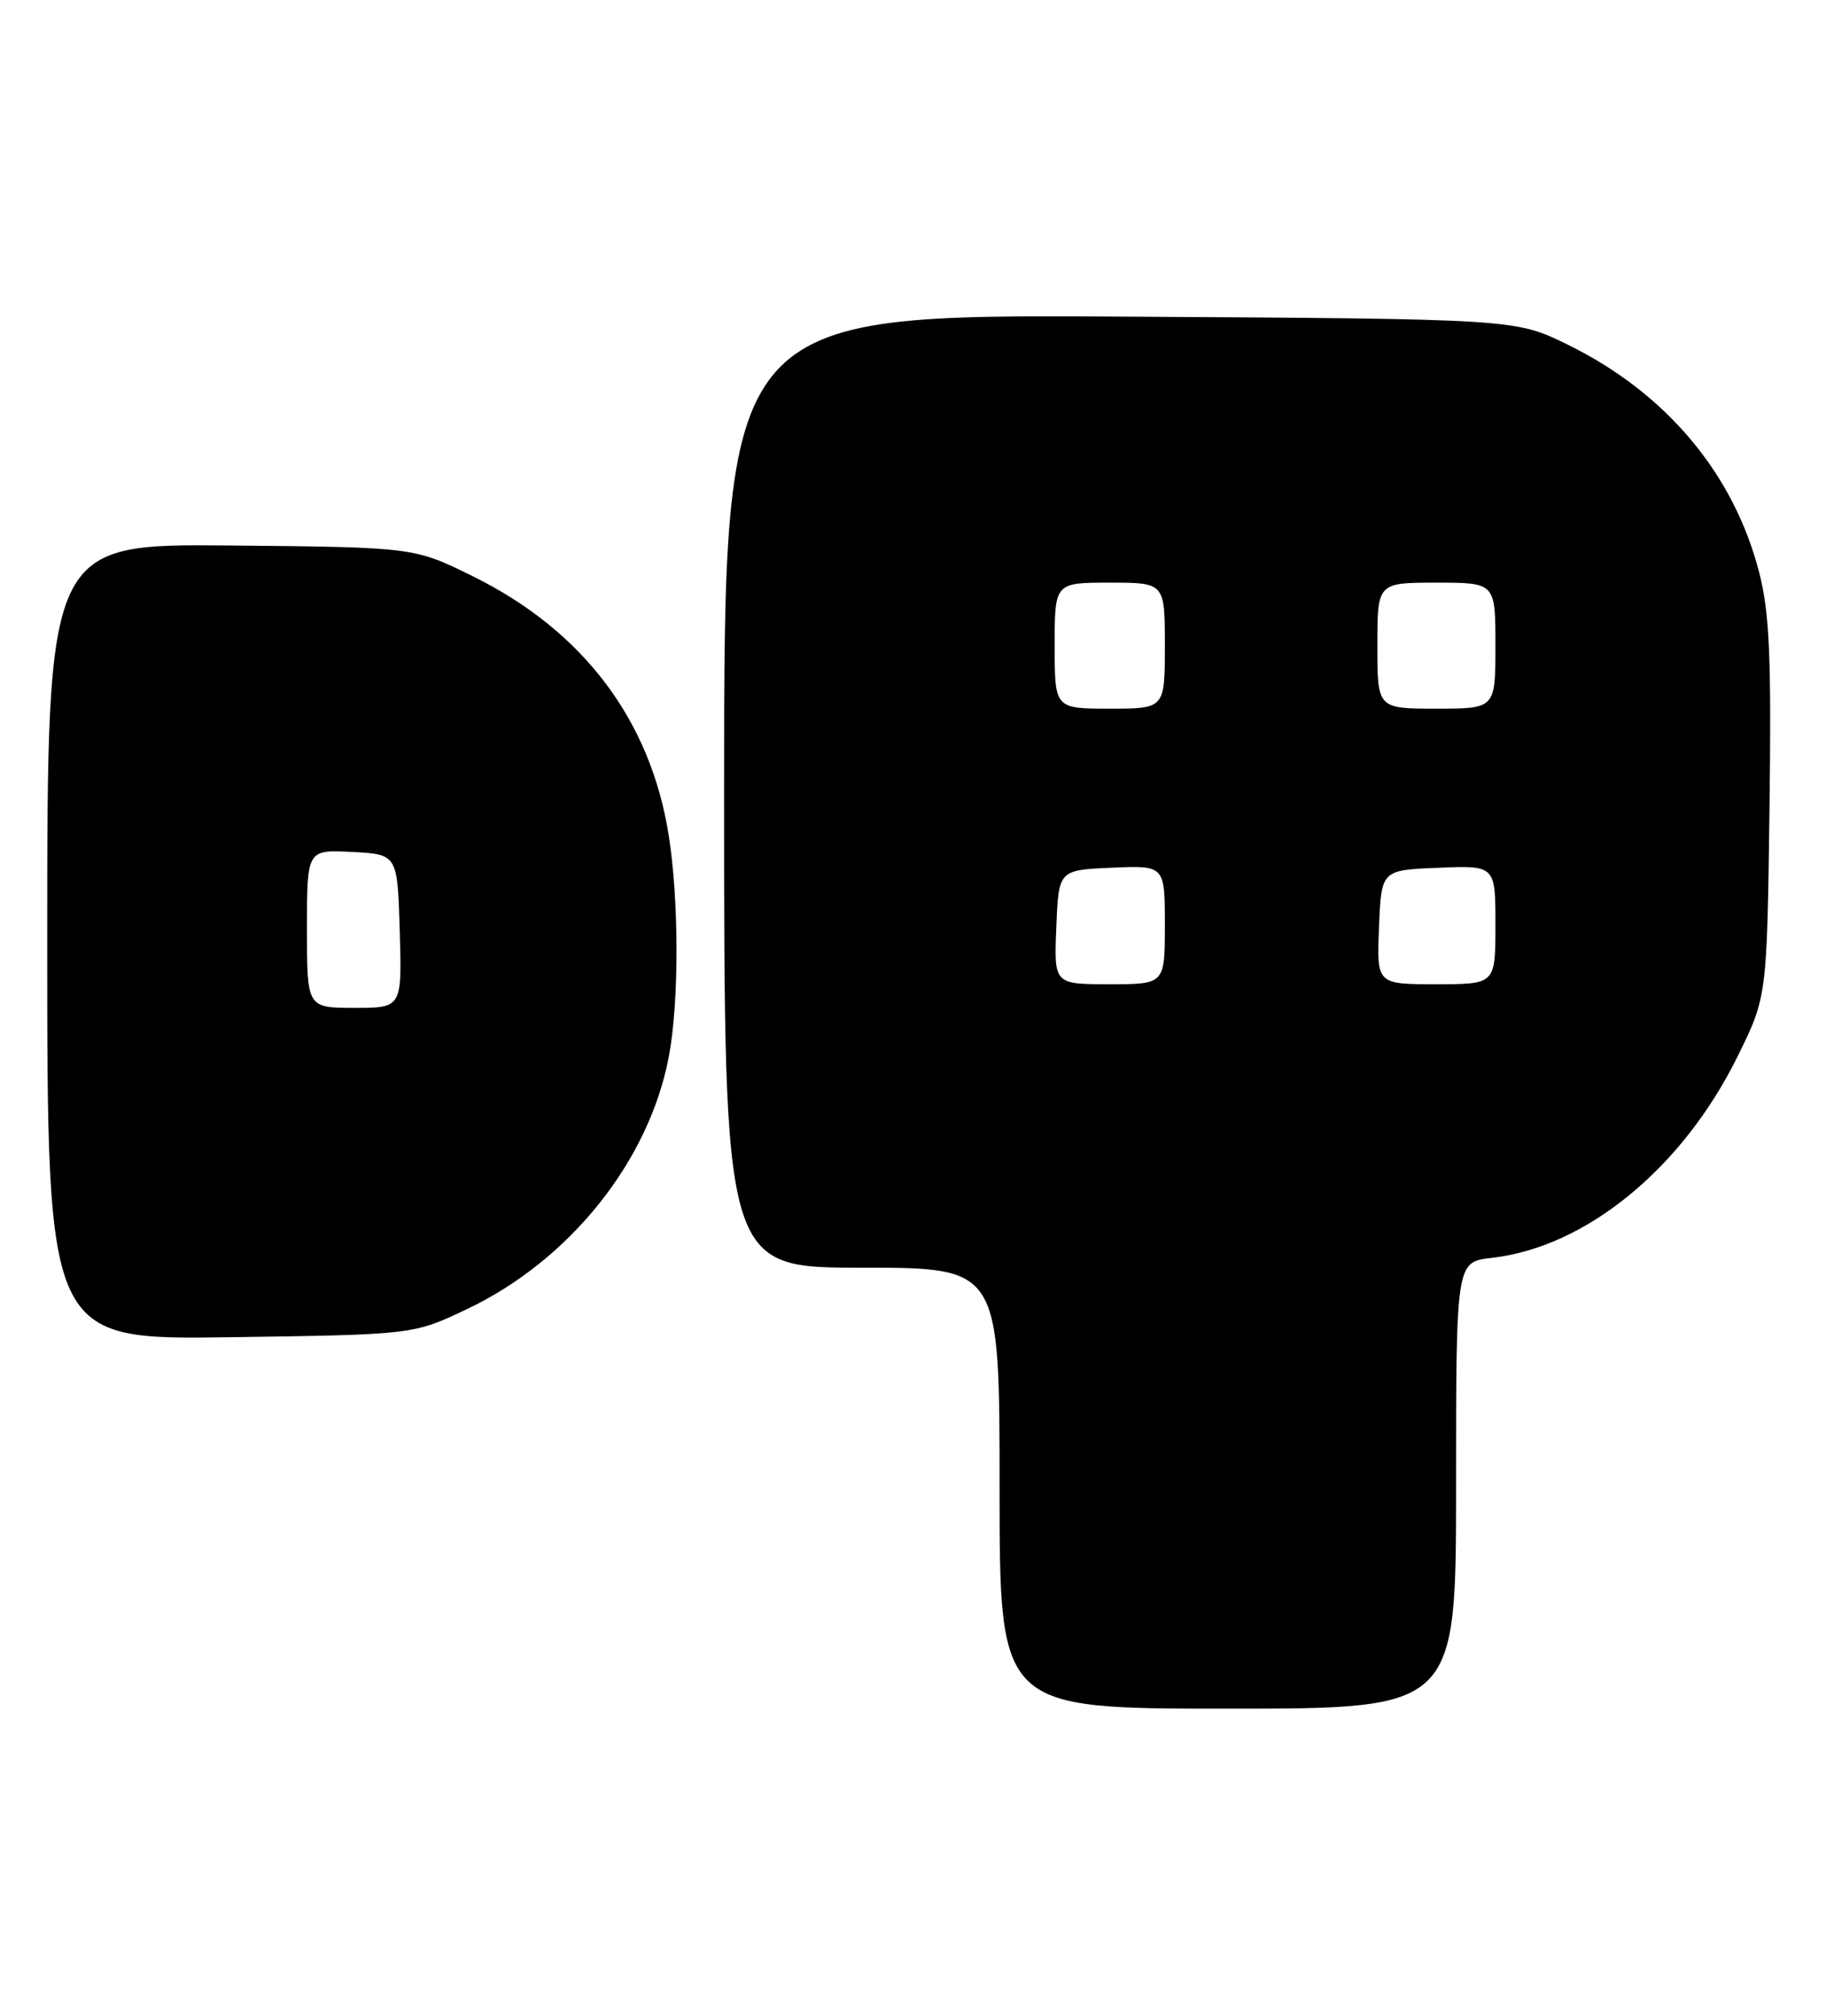 <?xml version="1.0" encoding="UTF-8" standalone="no"?>
<!DOCTYPE svg PUBLIC "-//W3C//DTD SVG 1.1//EN" "http://www.w3.org/Graphics/SVG/1.1/DTD/svg11.dtd" >
<svg xmlns="http://www.w3.org/2000/svg" xmlns:xlink="http://www.w3.org/1999/xlink" version="1.1" viewBox="0 0 232 256">
 <g >
 <path fill="currentColor"
d=" M 185.00 188.63 C 185.00 160.26 185.00 160.26 189.54 159.75 C 201.49 158.40 213.72 148.40 220.72 134.26 C 224.50 126.61 224.50 126.61 224.82 102.84 C 225.07 83.53 224.83 77.88 223.53 72.78 C 220.31 60.16 211.67 49.88 199.14 43.75 C 192.50 40.50 192.50 40.50 142.25 40.21 C 92.00 39.93 92.00 39.93 92.00 100.46 C 92.00 161.00 92.00 161.00 109.50 161.00 C 127.00 161.00 127.00 161.00 127.00 189.00 C 127.00 217.00 127.00 217.00 156.00 217.00 C 185.00 217.00 185.00 217.00 185.00 188.63 Z  M 59.29 166.28 C 72.40 160.07 82.51 147.42 84.99 134.11 C 86.29 127.18 86.27 114.28 84.95 106.00 C 82.62 91.41 74.07 80.11 60.14 73.22 C 52.61 69.50 52.61 69.50 29.30 69.28 C 6.00 69.06 6.00 69.06 6.00 119.61 C 6.00 170.16 6.00 170.16 29.25 169.83 C 52.50 169.50 52.50 169.50 59.29 166.28 Z  M 134.21 117.75 C 134.50 110.50 134.50 110.50 141.25 110.20 C 148.00 109.91 148.00 109.91 148.00 117.45 C 148.00 125.00 148.00 125.00 140.96 125.00 C 133.91 125.00 133.91 125.00 134.21 117.75 Z  M 175.21 117.75 C 175.50 110.50 175.50 110.50 182.75 110.21 C 190.00 109.91 190.00 109.91 190.00 117.46 C 190.00 125.00 190.00 125.00 182.46 125.00 C 174.91 125.00 174.91 125.00 175.21 117.75 Z  M 134.00 82.00 C 134.00 74.00 134.00 74.00 141.00 74.00 C 148.00 74.00 148.00 74.00 148.00 82.00 C 148.00 90.00 148.00 90.00 141.00 90.00 C 134.00 90.00 134.00 90.00 134.00 82.00 Z  M 175.00 82.00 C 175.00 74.00 175.00 74.00 182.50 74.00 C 190.00 74.00 190.00 74.00 190.00 82.00 C 190.00 90.00 190.00 90.00 182.50 90.00 C 175.00 90.00 175.00 90.00 175.00 82.00 Z  M 39.00 117.95 C 39.00 107.90 39.00 107.90 44.75 108.20 C 50.50 108.50 50.50 108.50 50.79 118.25 C 51.07 128.00 51.07 128.00 45.04 128.00 C 39.00 128.00 39.00 128.00 39.00 117.95 Z "/>
</g>
</svg>